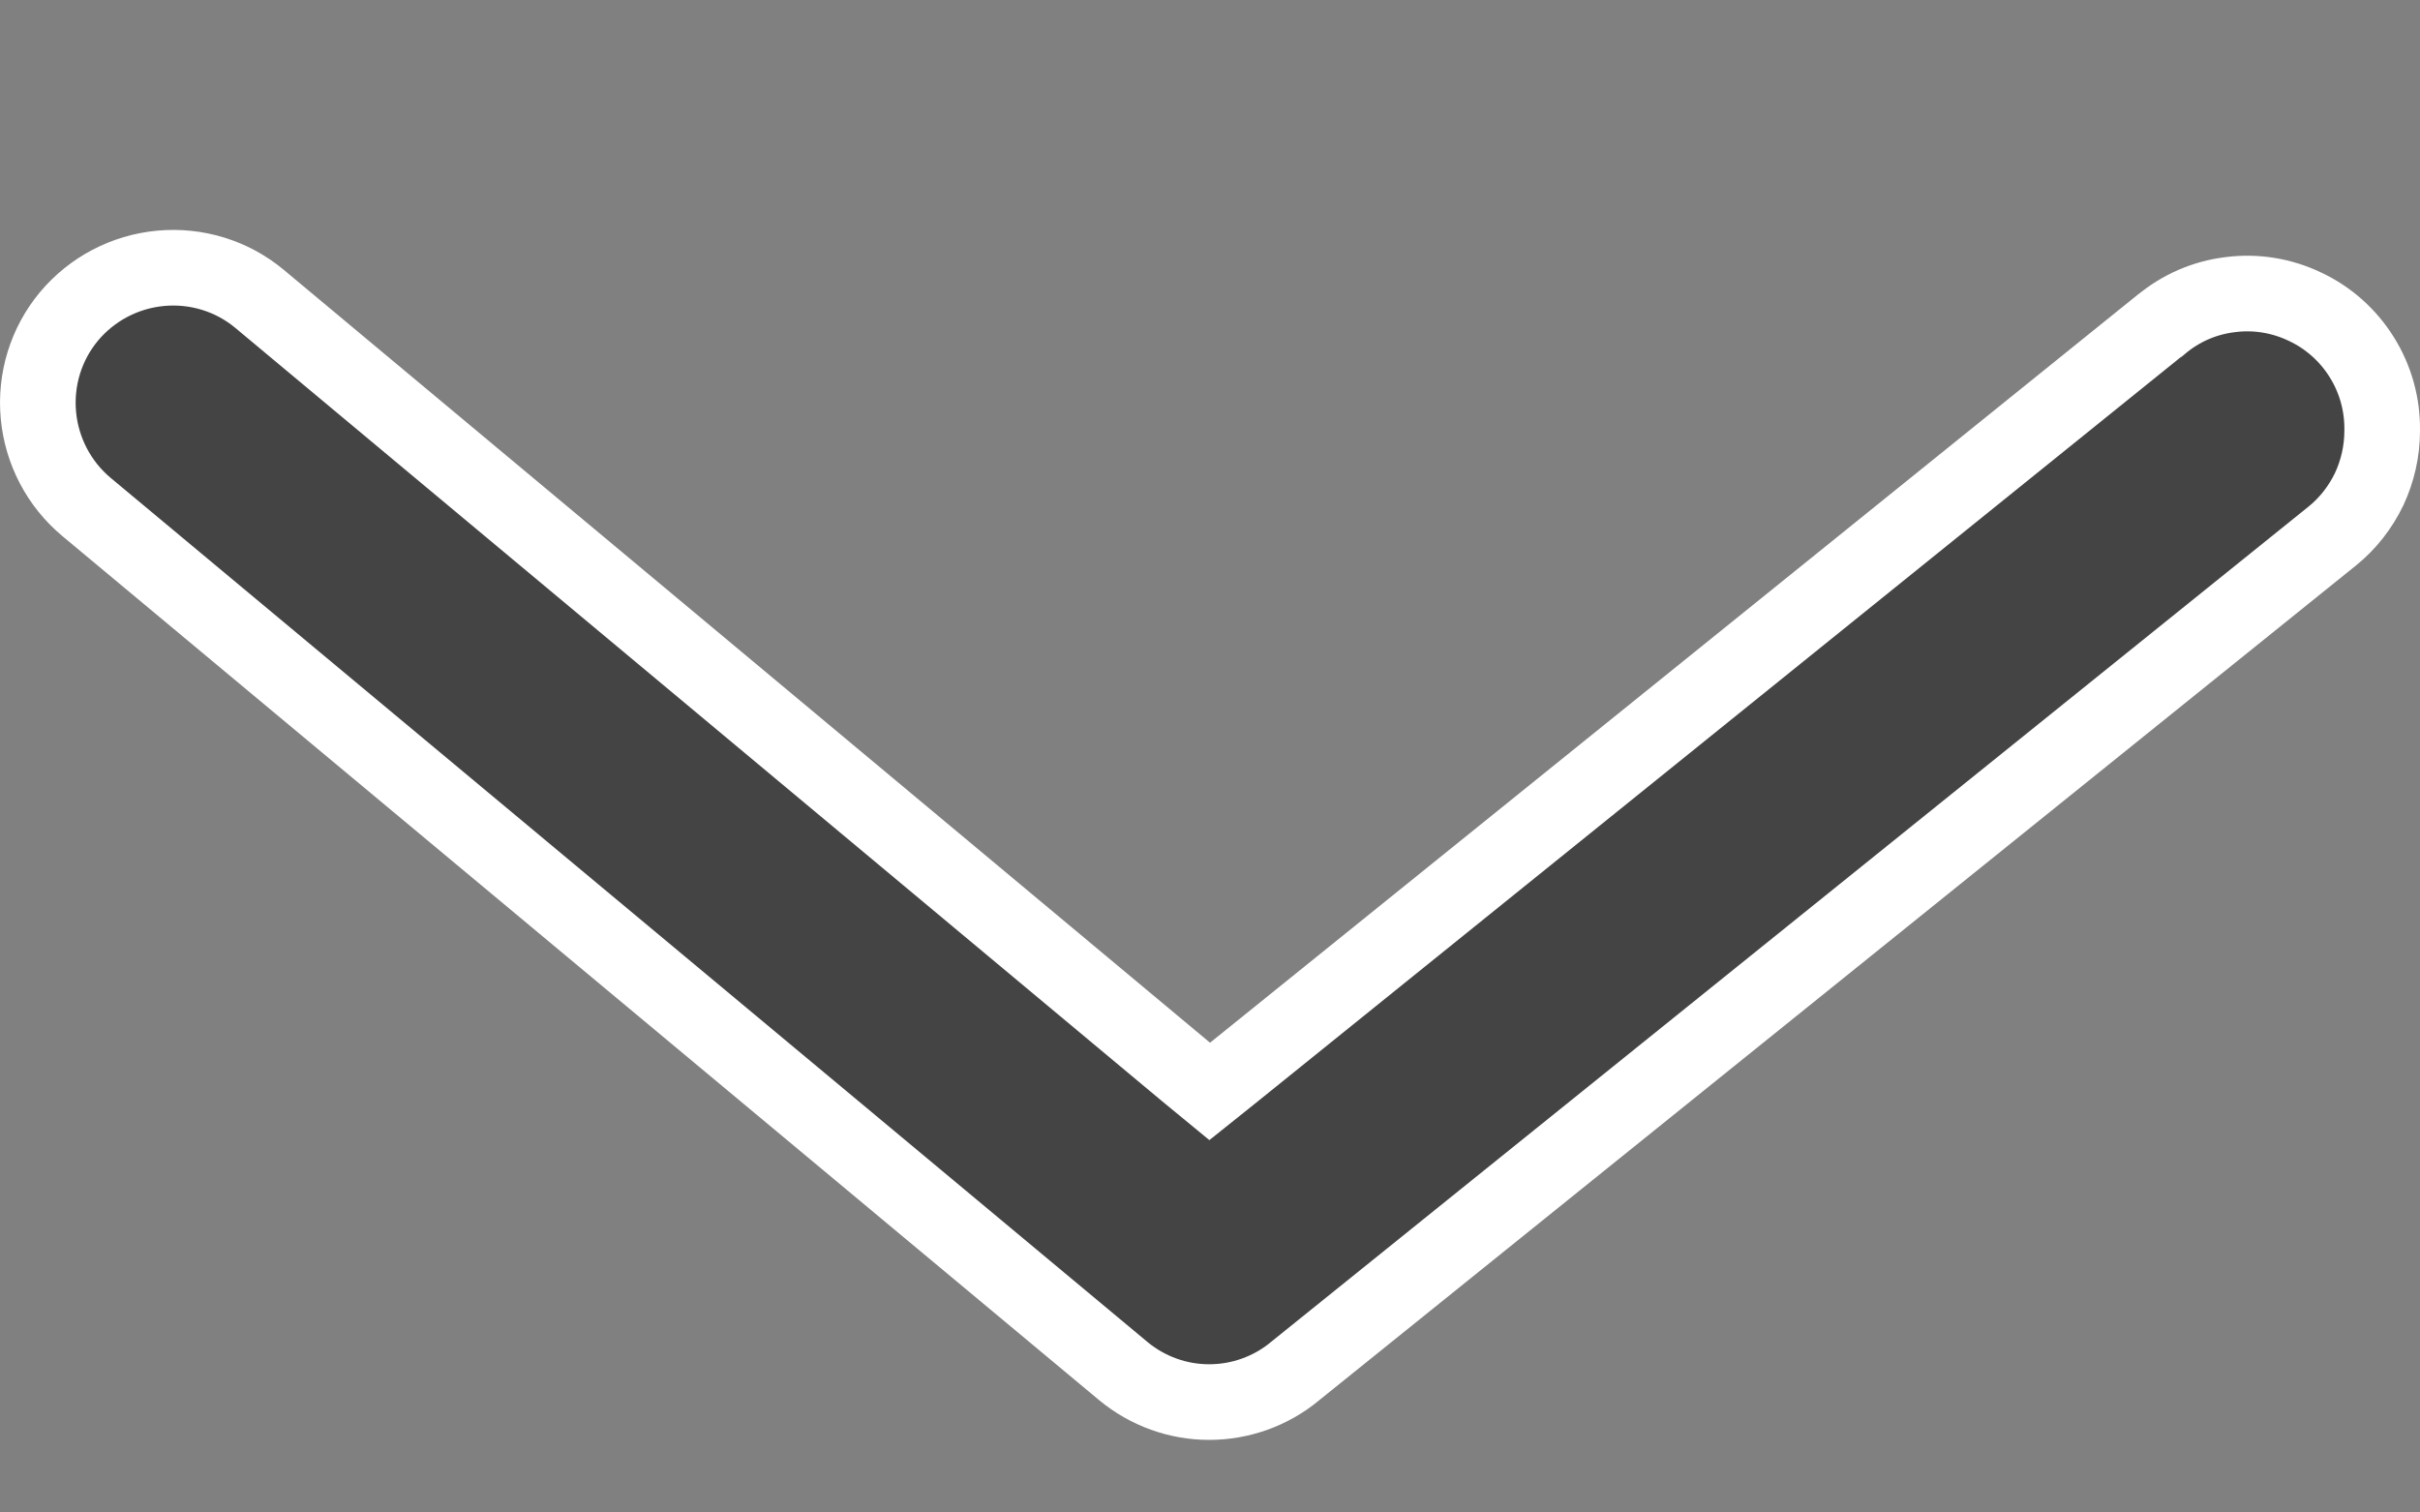<svg width="8" height="5" viewBox="0 0 8 5" fill="none" xmlns="http://www.w3.org/2000/svg">
<rect x="0" y="0" width="8" height="5" fill="#808080" stroke="none"/>
<path d="M7.875 1.422L7.875 1.424C7.875 1.491 7.86 1.557 7.832 1.617C7.803 1.677 7.762 1.73 7.71 1.772C7.71 1.772 7.71 1.772 7.71 1.772L4.282 4.532L4.282 4.532L4.281 4.533C4.201 4.599 4.101 4.635 3.997 4.635C3.894 4.635 3.794 4.599 3.714 4.533C3.714 4.533 3.714 4.533 3.714 4.533L0.286 1.676L0.286 1.676C0.195 1.6 0.138 1.491 0.127 1.373C0.116 1.255 0.152 1.137 0.228 1.046C0.304 0.955 0.413 0.898 0.531 0.887C0.649 0.876 0.767 0.912 0.858 0.988C0.858 0.988 0.858 0.988 0.858 0.988L3.92 3.543L3.999 3.608L4.079 3.544L7.141 1.075L7.141 1.075L7.143 1.074C7.208 1.019 7.288 0.984 7.373 0.974C7.457 0.963 7.543 0.977 7.62 1.014C7.697 1.05 7.762 1.108 7.807 1.18C7.853 1.253 7.876 1.337 7.875 1.422Z" fill="#444444" stroke="white" stroke-width="0.25"/>
</svg>
